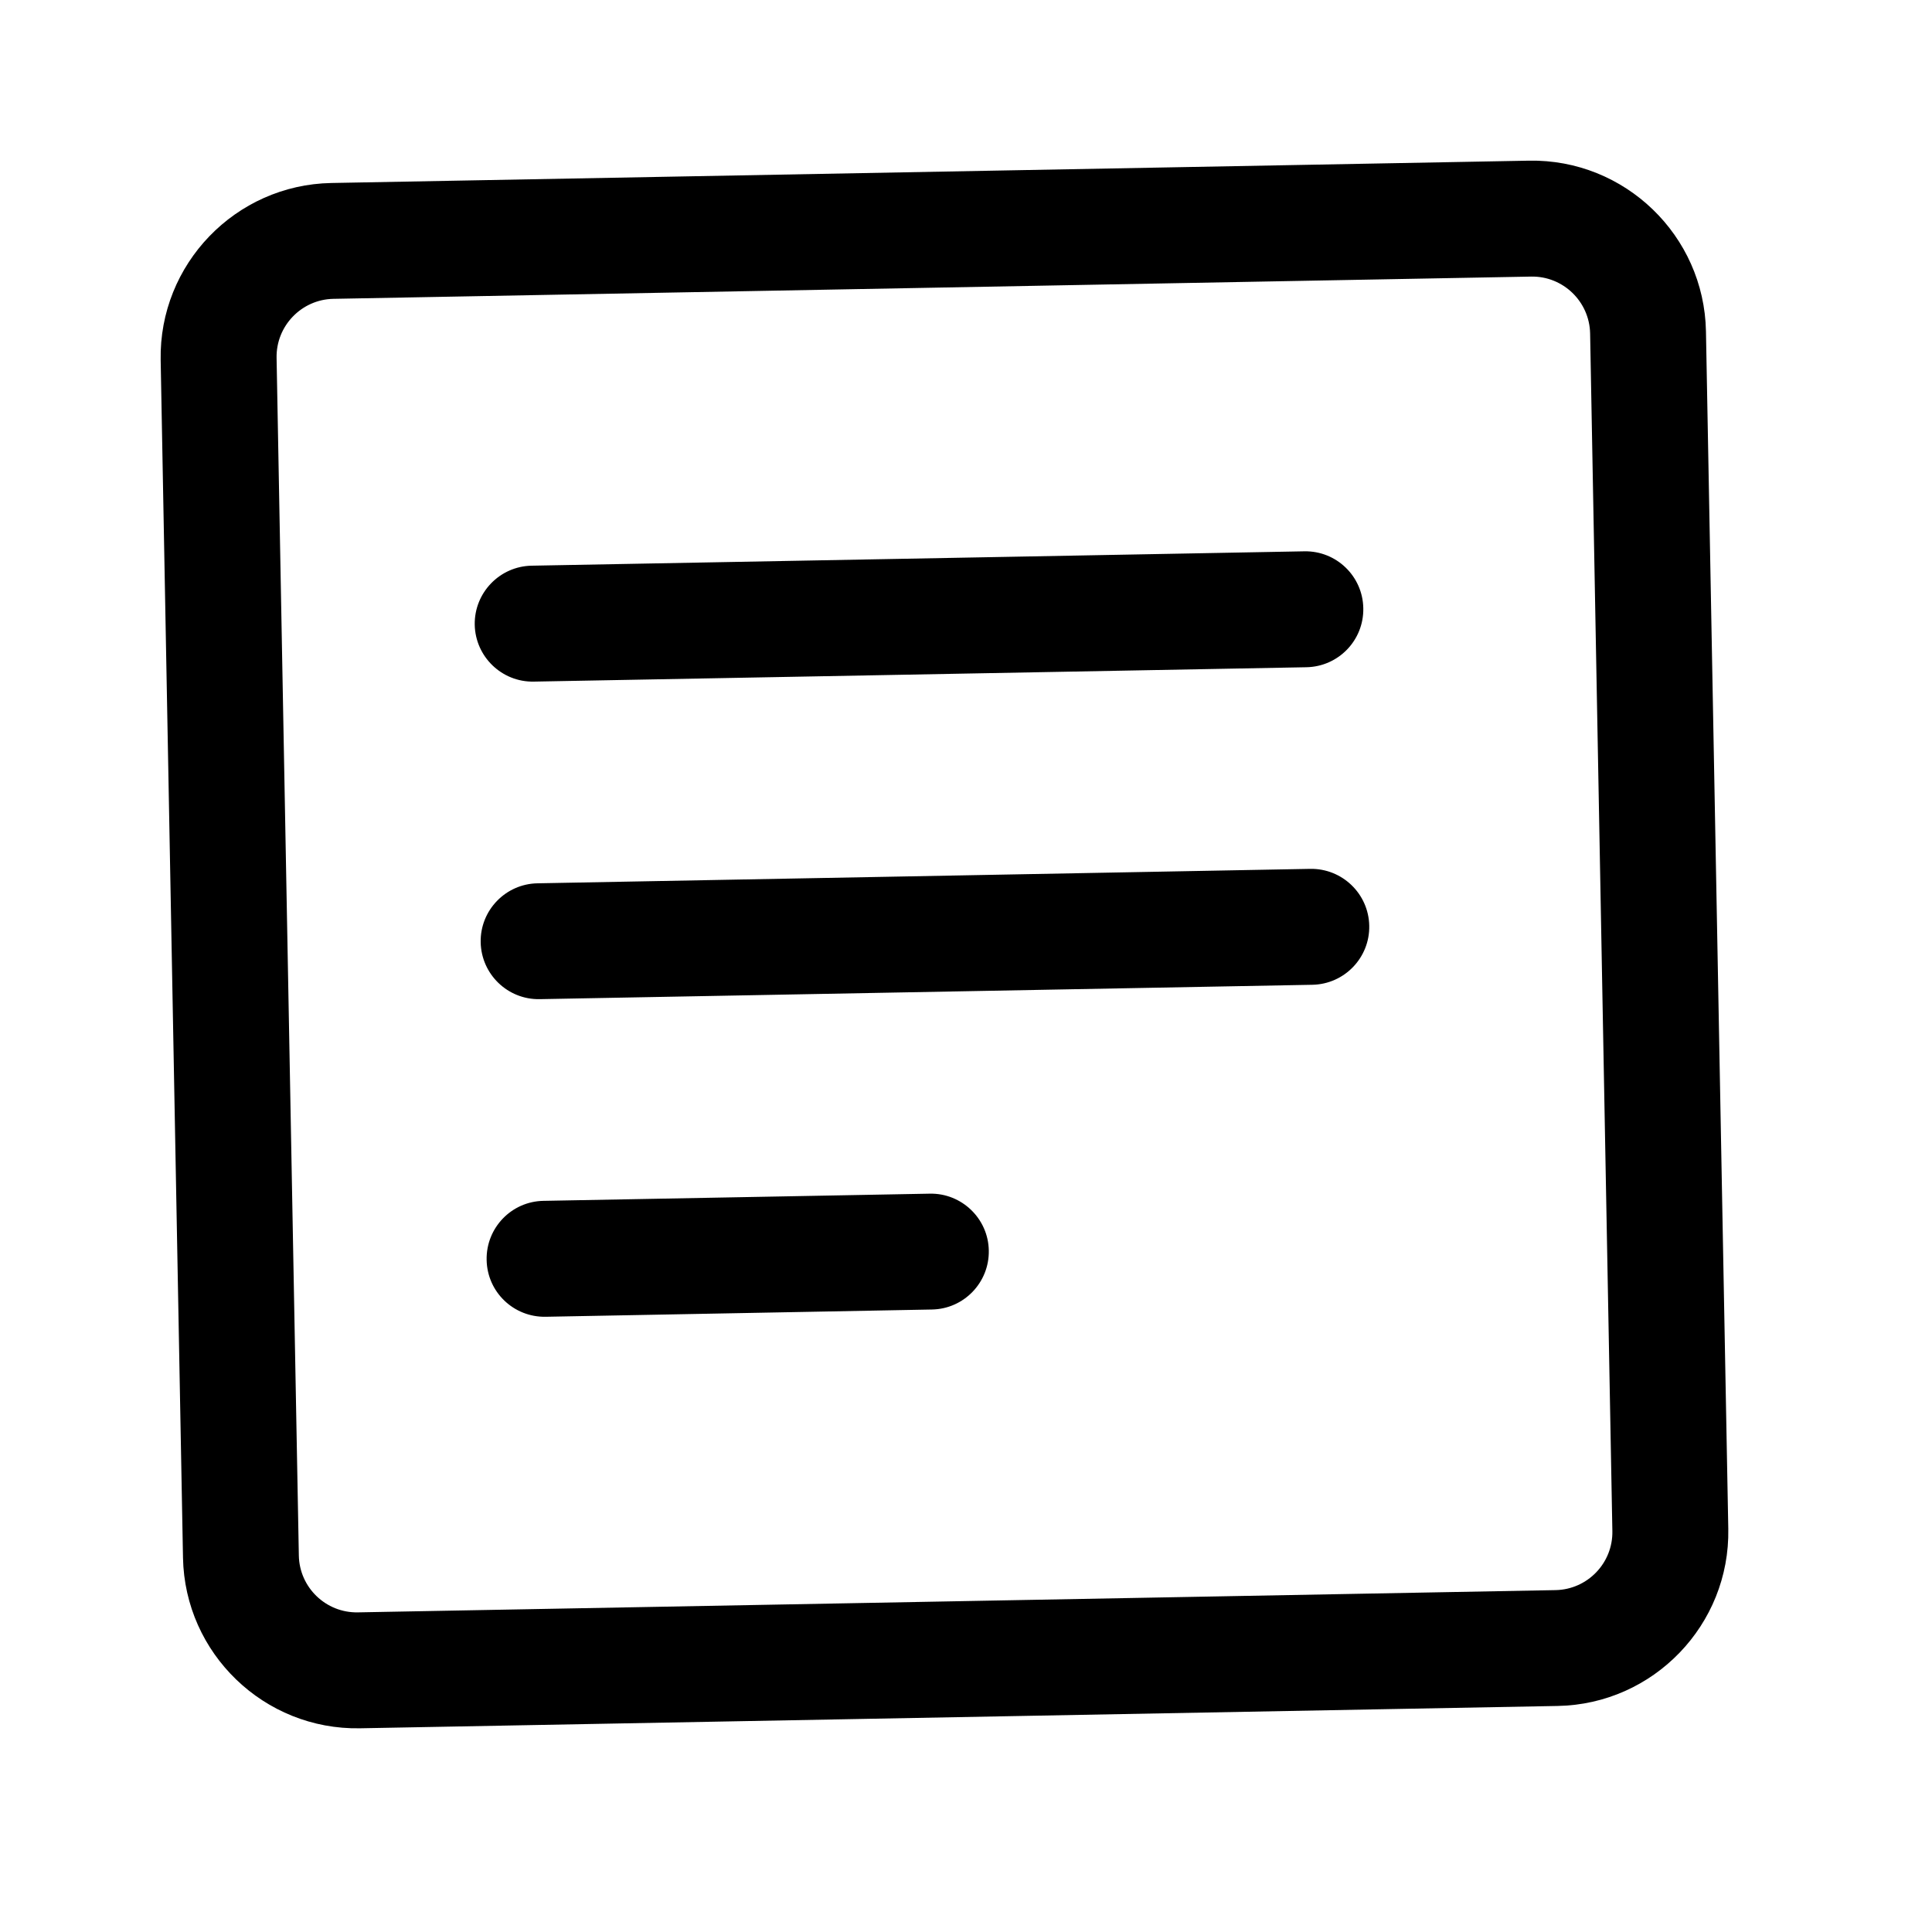 <svg width="25" height="25" viewBox="0 0 25 25" fill="none" xmlns="http://www.w3.org/2000/svg">
<mask id="mask0_104_347" style="mask-type:alpha" maskUnits="userSpaceOnUse" x="0" y="0" width="25" height="25">
<rect y="0.447" width="24" height="24" transform="rotate(-1.068 0 0.447)" fill="#C4C4C4"/>
</mask>
<g mask="url(#mask0_104_347)">
<path d="M20.157 22.075L4.659 22.364C3.419 22.387 2.391 21.396 2.368 20.157L2.079 4.659C2.056 3.419 3.047 2.391 4.287 2.368L19.784 2.079C21.024 2.056 22.052 3.047 22.075 4.287L22.364 19.784C22.387 21.024 21.396 22.052 20.157 22.075ZM4.314 3.867C3.901 3.875 3.571 4.218 3.579 4.631L3.867 20.129C3.875 20.542 4.217 20.872 4.631 20.864L20.129 20.576C20.543 20.568 20.872 20.225 20.864 19.812L20.576 4.315C20.568 3.902 20.226 3.571 19.812 3.579L4.314 3.867Z" fill="black"/>
<path d="M16.905 8.634L6.907 8.82C6.493 8.828 6.151 8.497 6.143 8.084C6.136 7.671 6.465 7.328 6.879 7.32L16.878 7.134C17.291 7.126 17.634 7.455 17.641 7.87C17.649 8.285 17.319 8.626 16.905 8.634ZM16.982 12.743L6.984 12.929C6.57 12.937 6.228 12.607 6.22 12.193C6.212 11.78 6.542 11.437 6.956 11.43L16.954 11.243C17.368 11.236 17.71 11.565 17.718 11.979C17.726 12.393 17.396 12.735 16.982 12.743ZM12.059 16.945L7.06 17.039C6.646 17.046 6.304 16.718 6.297 16.303C6.289 15.888 6.619 15.546 7.032 15.539L12.032 15.446C12.445 15.438 12.788 15.769 12.795 16.181C12.803 16.595 12.473 16.938 12.059 16.945Z" fill="black"/>
</g>
</svg>
